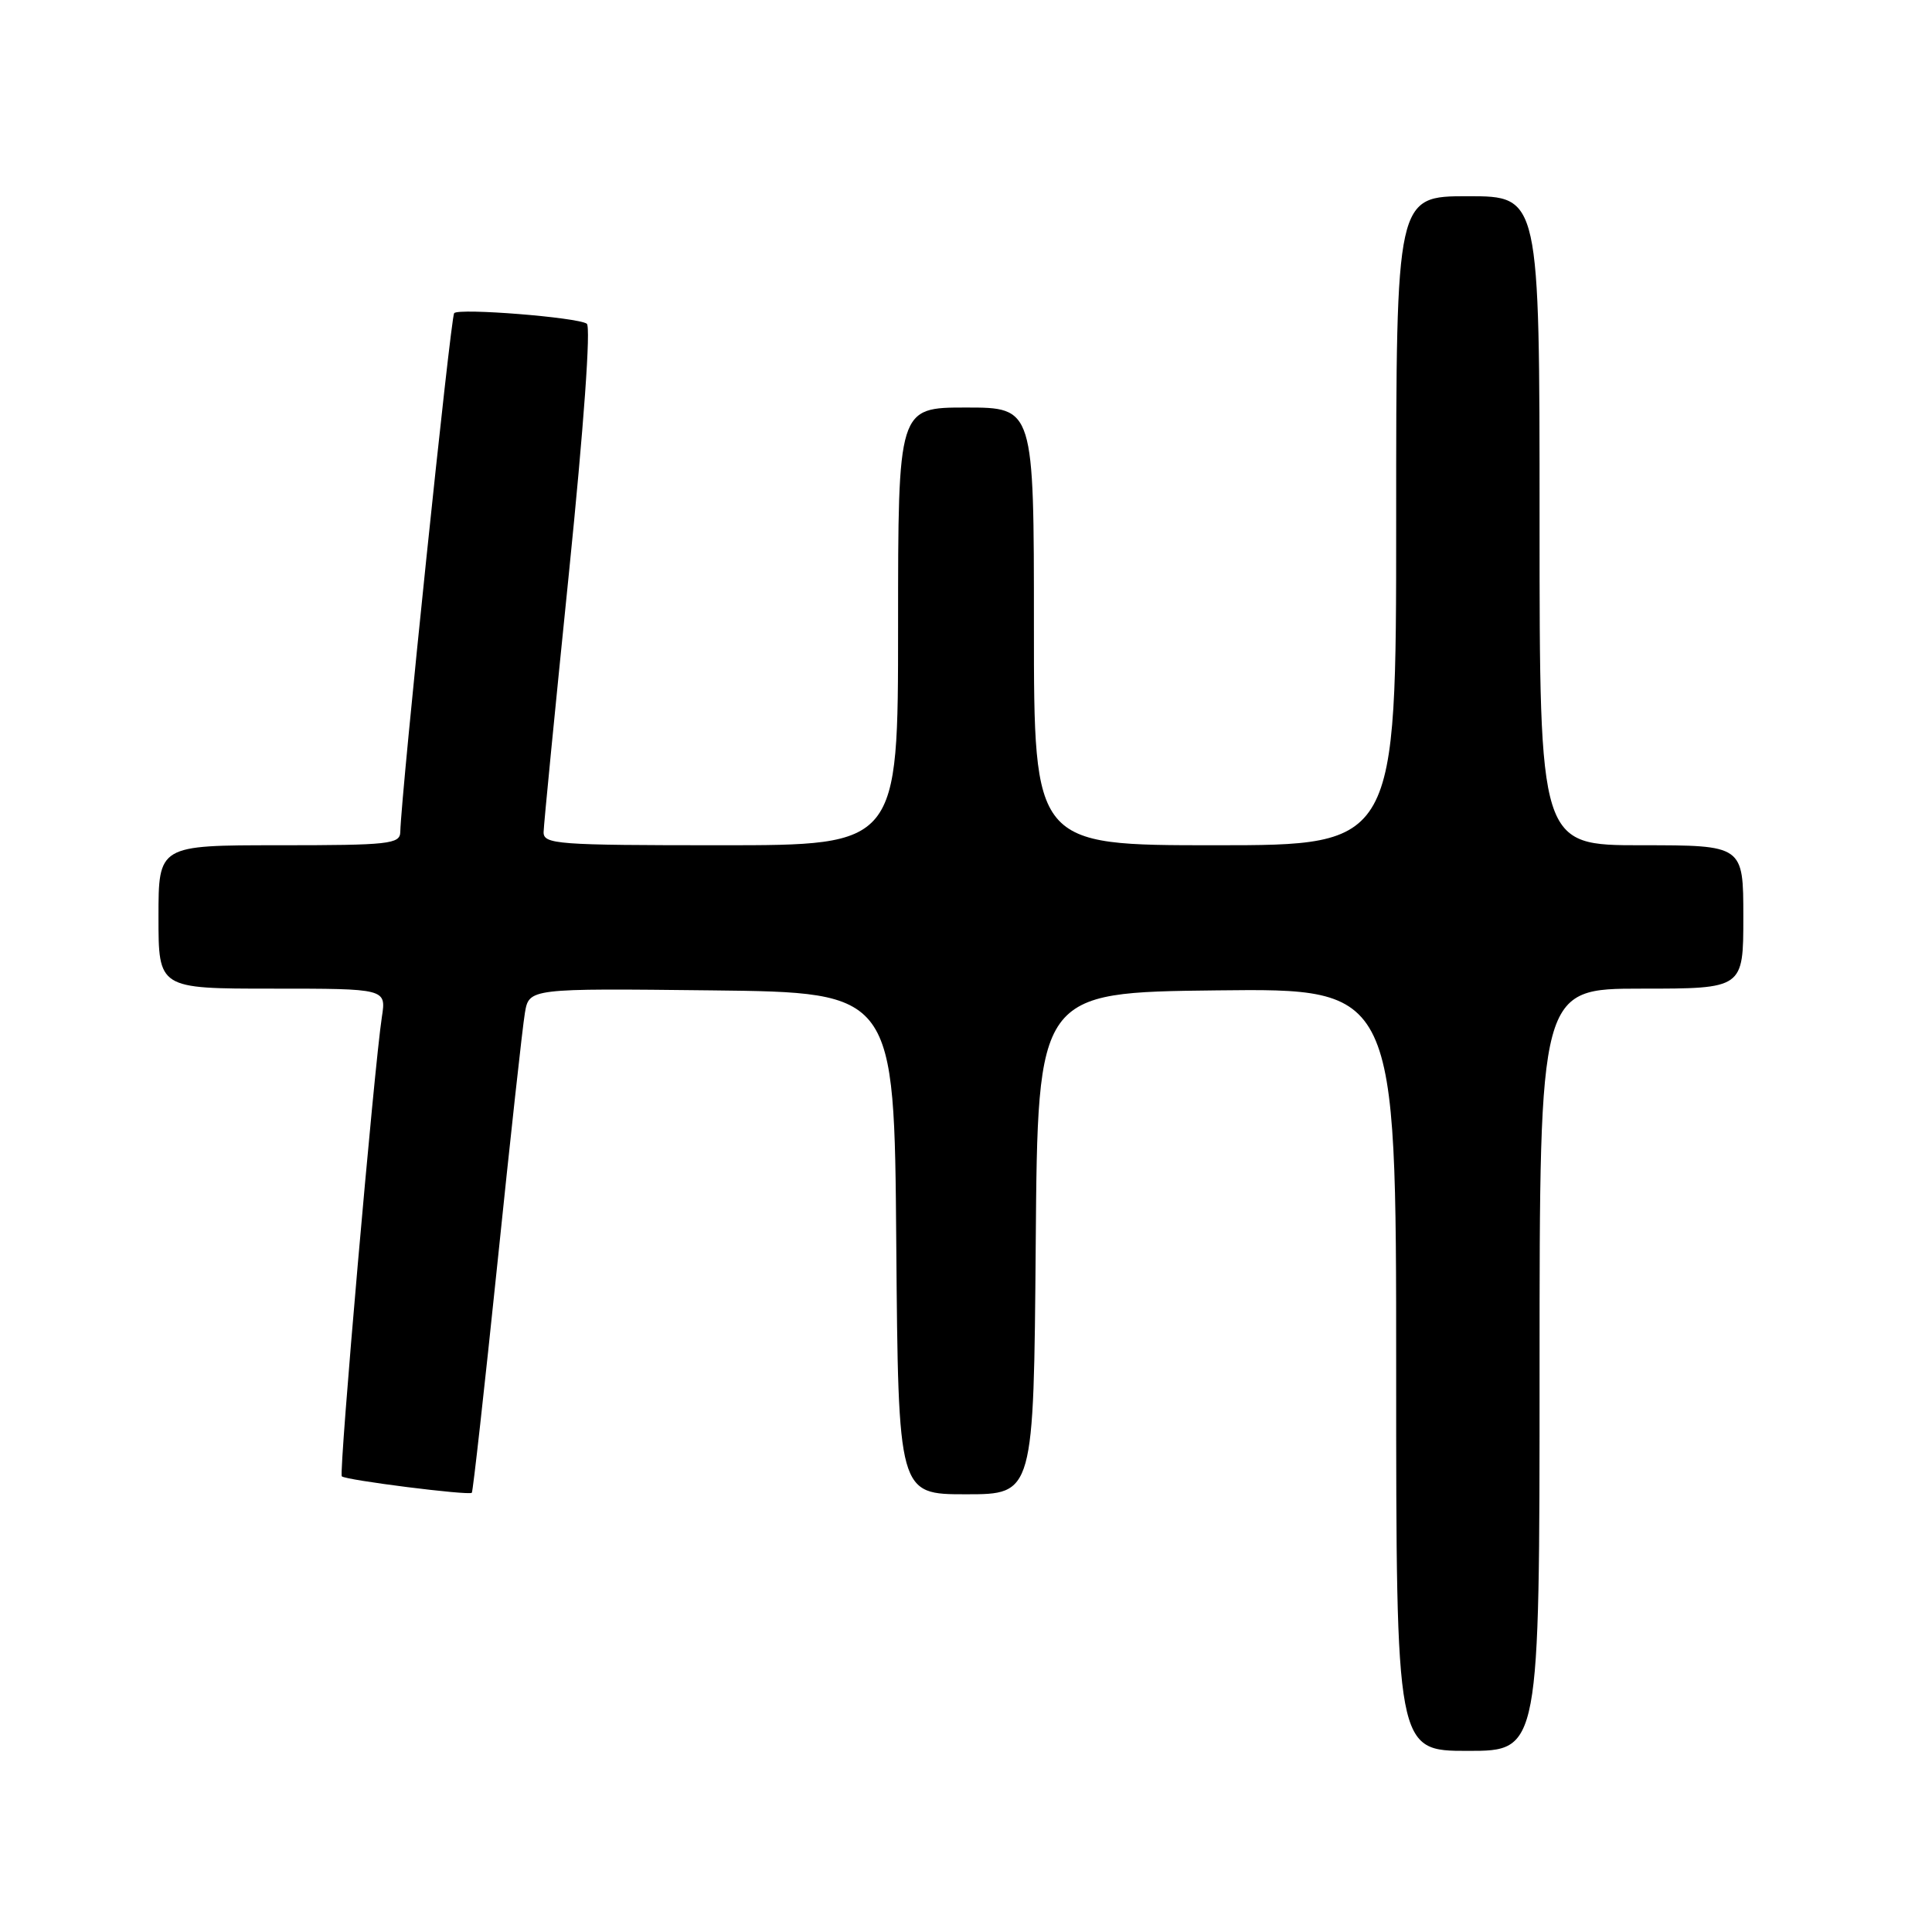 <?xml version="1.0" encoding="UTF-8" standalone="no"?>
<!DOCTYPE svg PUBLIC "-//W3C//DTD SVG 1.1//EN" "http://www.w3.org/Graphics/SVG/1.1/DTD/svg11.dtd" >
<svg xmlns="http://www.w3.org/2000/svg" xmlns:xlink="http://www.w3.org/1999/xlink" version="1.1" viewBox="0 0 256 256">
 <g >
 <path fill="currentColor"
d=" M 204.00 181.50 C 204.00 131.00 204.00 131.00 217.50 131.00 C 231.00 131.00 231.00 131.00 231.00 121.50 C 231.00 112.00 231.00 112.00 217.50 112.00 C 204.00 112.00 204.00 112.00 204.00 69.00 C 204.00 26.00 204.00 26.00 194.50 26.00 C 185.00 26.00 185.00 26.00 185.00 69.00 C 185.00 112.00 185.00 112.00 161.00 112.00 C 137.00 112.00 137.00 112.00 137.00 83.00 C 137.00 54.00 137.00 54.00 128.00 54.00 C 119.00 54.00 119.00 54.00 119.00 83.00 C 119.00 112.00 119.00 112.00 95.50 112.00 C 73.77 112.00 72.00 111.87 72.03 110.25 C 72.05 109.29 73.56 93.88 75.38 76.00 C 77.36 56.49 78.31 43.25 77.75 42.89 C 76.47 42.04 60.87 40.80 60.18 41.49 C 59.72 41.95 53.17 104.98 53.04 110.25 C 53.00 111.84 51.56 112.00 37.00 112.00 C 21.00 112.00 21.00 112.00 21.00 121.50 C 21.00 131.00 21.00 131.00 36.09 131.00 C 51.18 131.00 51.18 131.00 50.60 134.75 C 49.58 141.39 44.88 195.21 45.29 195.62 C 45.79 196.13 62.15 198.19 62.52 197.80 C 62.67 197.63 64.19 184.00 65.90 167.50 C 67.60 151.00 69.24 136.03 69.55 134.23 C 70.10 130.96 70.10 130.96 94.30 131.23 C 118.50 131.50 118.50 131.50 118.76 164.75 C 119.03 198.00 119.03 198.00 128.00 198.00 C 136.97 198.00 136.97 198.00 137.24 164.75 C 137.50 131.50 137.50 131.50 161.25 131.23 C 185.00 130.96 185.00 130.96 185.00 181.48 C 185.00 232.00 185.00 232.00 194.50 232.00 C 204.00 232.00 204.00 232.00 204.00 181.50 Z "/>
</g>
</svg>